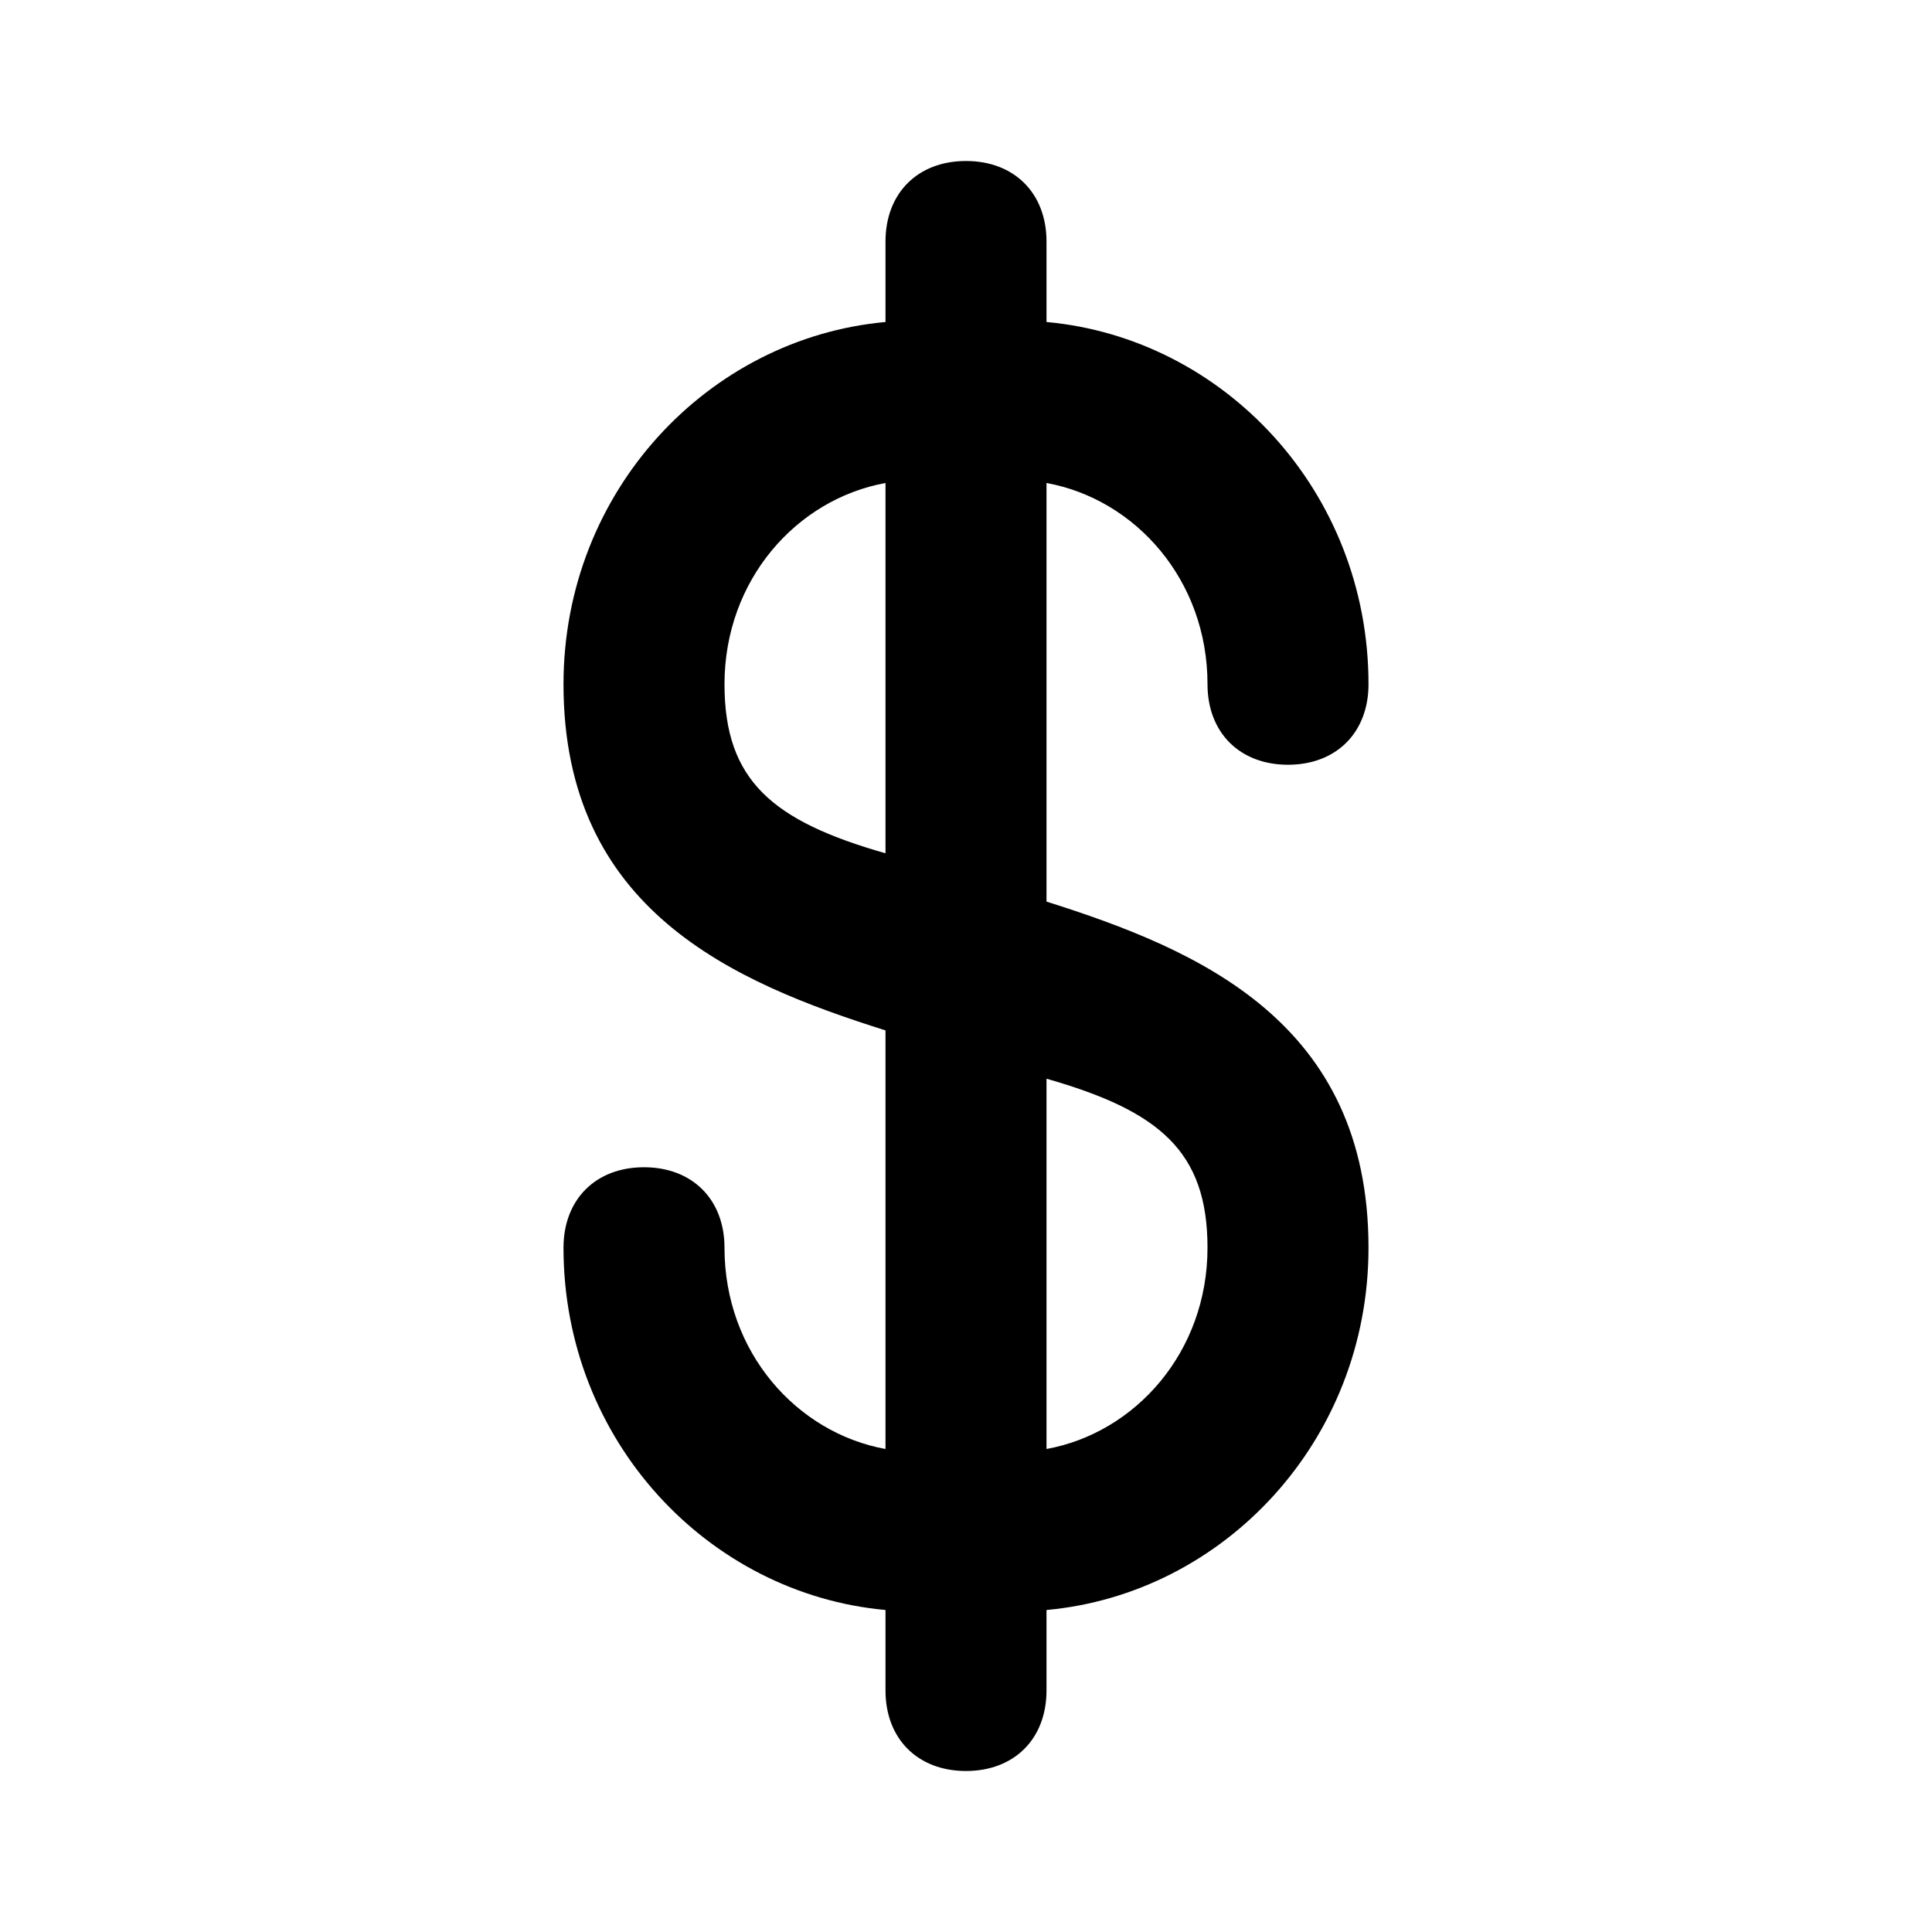 <?xml version="1.0" encoding="utf-8"?>
<!-- Generator: Adobe Illustrator 19.1.0, SVG Export Plug-In . SVG Version: 6.00 Build 0)  -->
<!DOCTYPE svg PUBLIC "-//W3C//DTD SVG 1.1//EN" "http://www.w3.org/Graphics/SVG/1.1/DTD/svg11.dtd">
<svg version="1.1" id="Layer_1" xmlns="http://www.w3.org/2000/svg" xmlns:xlink="http://www.w3.org/1999/xlink" x="0px" y="0px"
	 width="24px" height="24px" viewBox="0 0 24 24" enable-background="new 0 0 24 24" xml:space="preserve">
<path d="M9,15.5c0-0.6-0.4-1-1-1s-1,0.4-1,1c0,2.4,1.8,4.3,4,4.5v1c0,0.6,0.4,1,1,1s1-0.4,1-1v-1c2.2-0.2,4-2.1,4-4.5
	c0-2.8-2.1-3.7-4-4.3V6c1.1,0.2,2,1.2,2,2.5c0,0.6,0.4,1,1,1s1-0.4,1-1c0-2.4-1.8-4.3-4-4.5V3c0-0.6-0.4-1-1-1s-1,0.4-1,1v1
	C8.8,4.2,7,6.1,7,8.5c0,2.8,2.1,3.7,4,4.3V18C9.9,17.8,9,16.8,9,15.5z M15,15.5c0,1.3-0.9,2.3-2,2.5v-4.6C14.4,13.8,15,14.3,15,15.5
	z M9,8.5C9,7.2,9.9,6.2,11,6v4.6C9.6,10.2,9,9.7,9,8.5z"/>
</svg>
